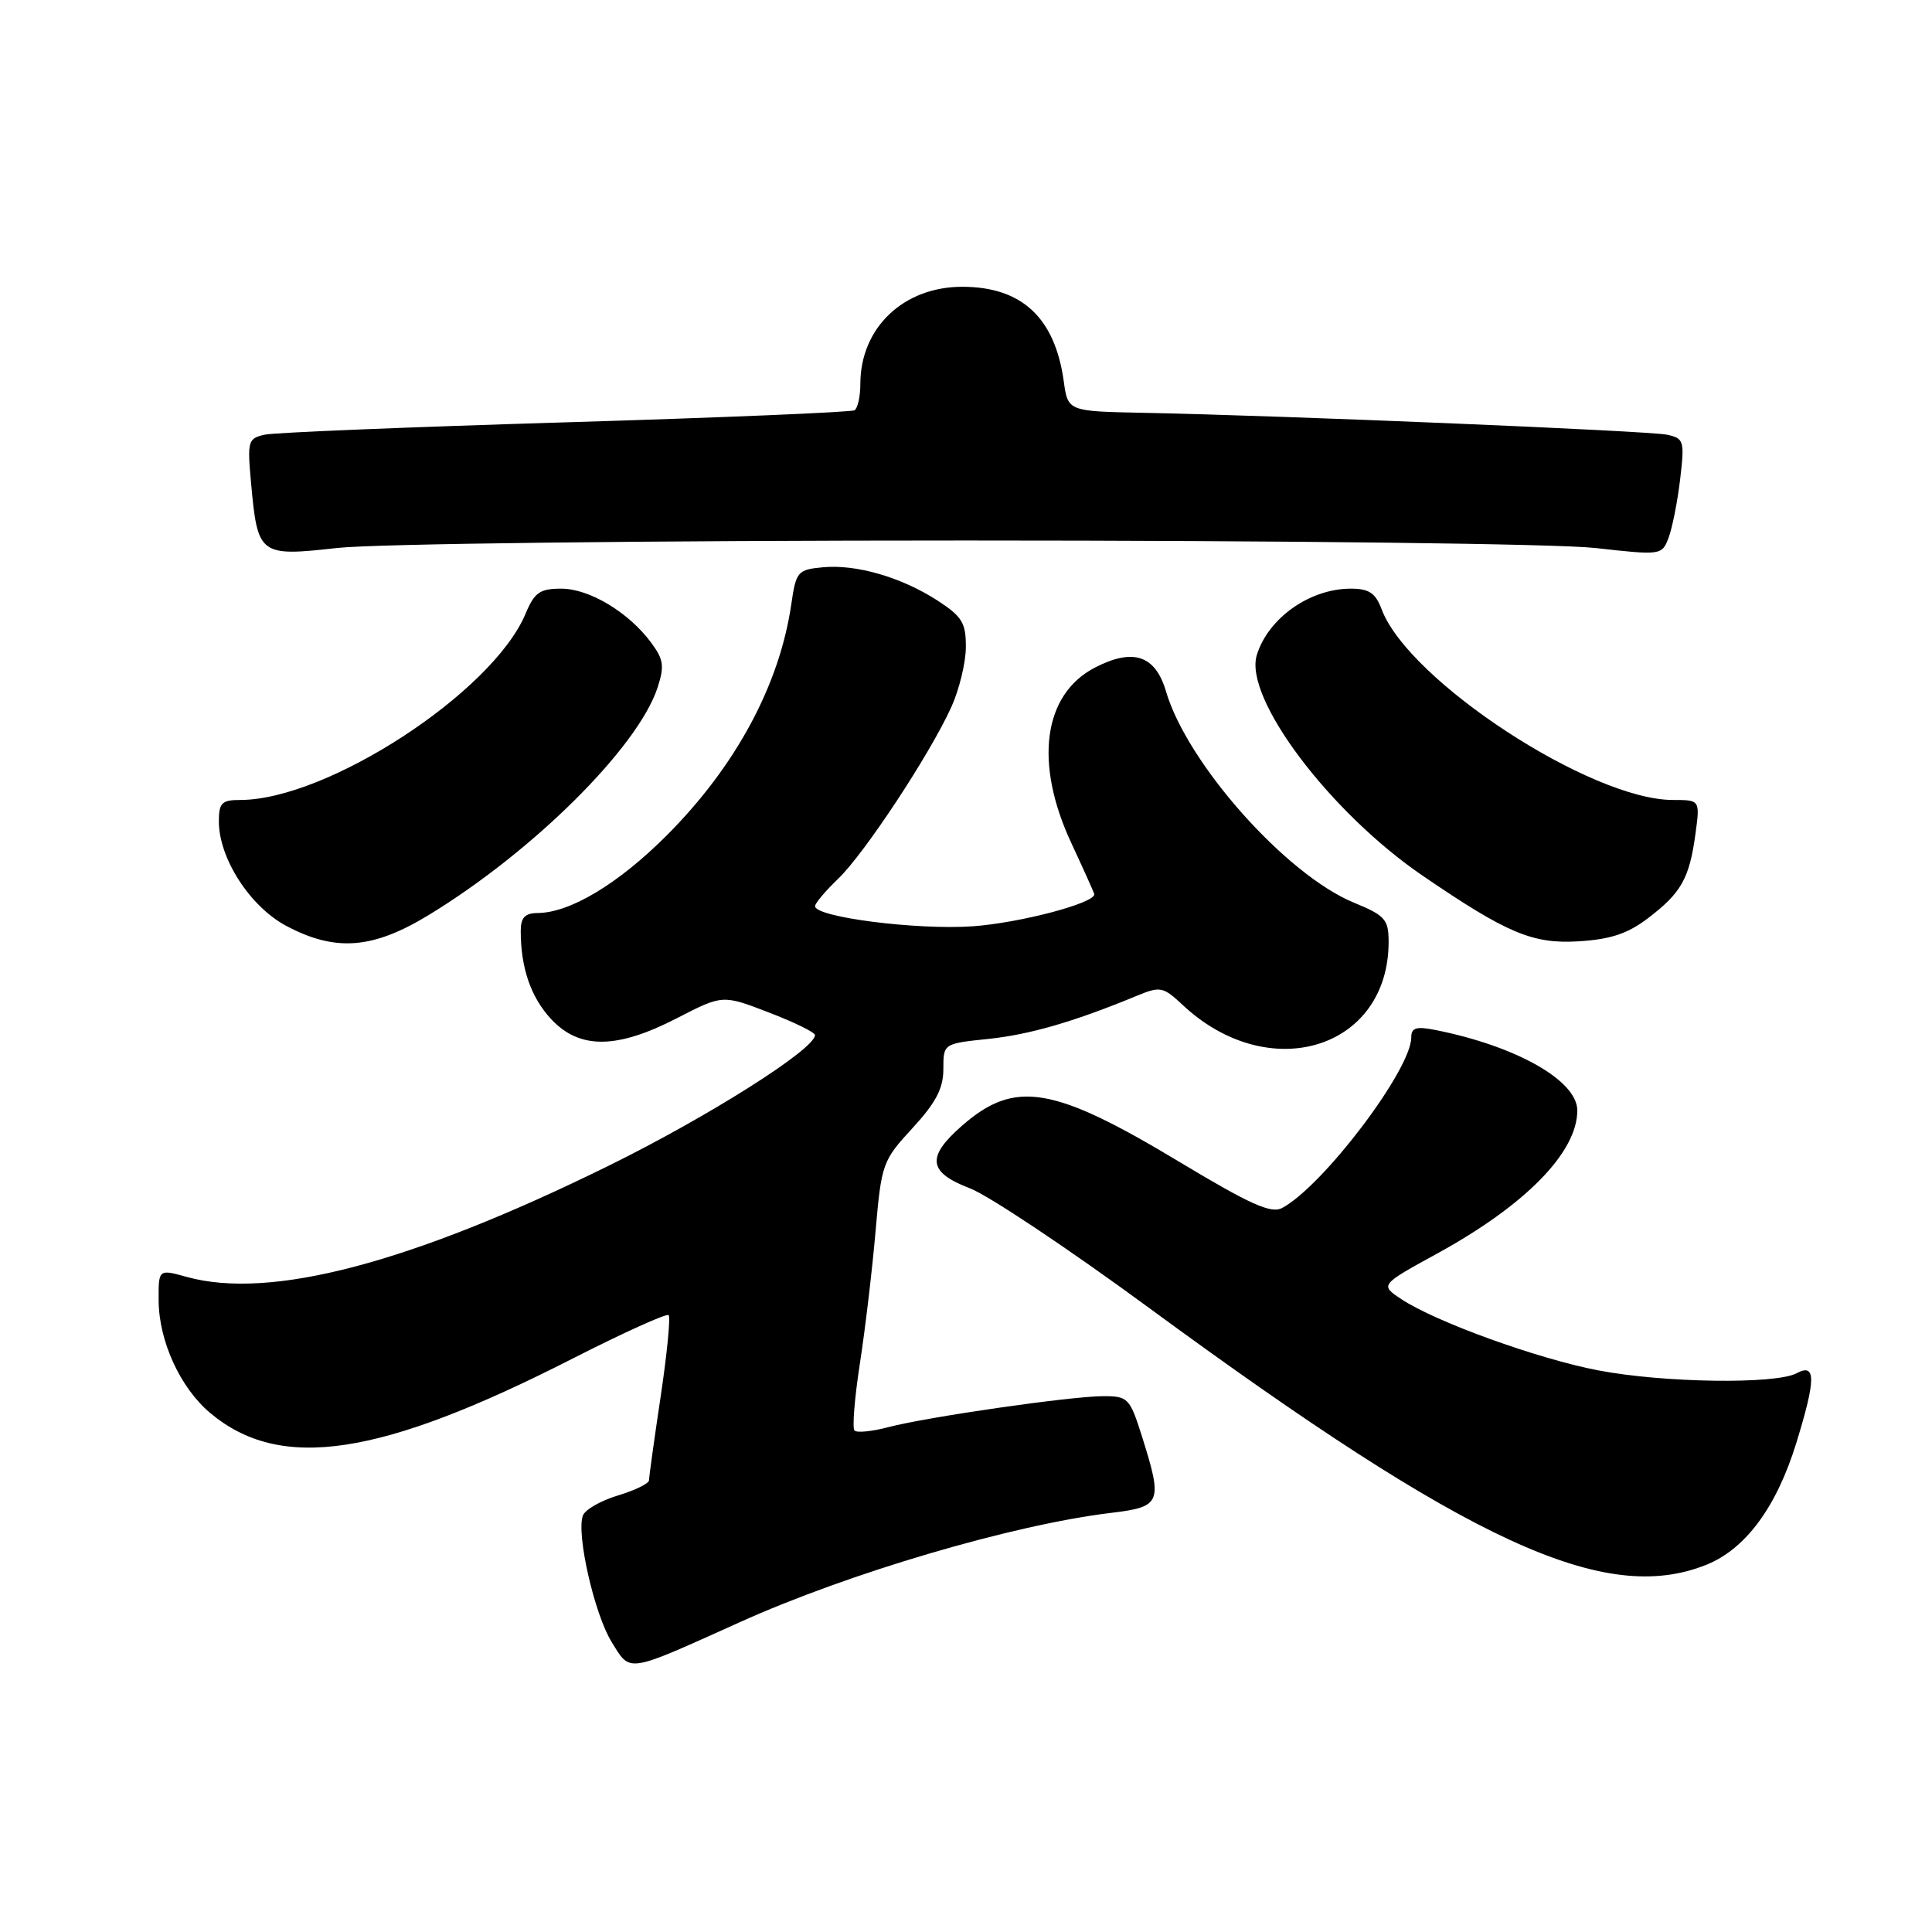 <?xml version="1.0" encoding="UTF-8" standalone="no"?>
<!DOCTYPE svg PUBLIC "-//W3C//DTD SVG 1.1//EN" "http://www.w3.org/Graphics/SVG/1.1/DTD/svg11.dtd" >
<svg xmlns="http://www.w3.org/2000/svg" xmlns:xlink="http://www.w3.org/1999/xlink" version="1.1" viewBox="0 0 256 256">
 <g >
 <path fill="currentColor"
d=" M 97.96 214.98 C 112.45 208.43 134.25 202.02 147.25 200.46 C 153.88 199.66 154.09 199.14 151.32 190.34 C 149.71 185.25 149.47 185.00 146.20 185.00 C 141.93 185.00 122.85 187.75 117.65 189.12 C 115.53 189.68 113.54 189.87 113.23 189.56 C 112.91 189.25 113.23 185.28 113.93 180.74 C 114.63 176.21 115.57 168.32 116.01 163.21 C 116.80 154.17 116.93 153.80 120.91 149.48 C 124.01 146.11 125.00 144.23 125.00 141.66 C 125.00 138.28 125.00 138.28 130.99 137.66 C 136.48 137.08 142.38 135.37 150.73 131.91 C 153.73 130.67 154.14 130.75 156.73 133.18 C 168.17 143.89 184.01 139.01 184.00 124.78 C 183.99 121.83 183.54 121.31 179.41 119.61 C 170.42 115.92 157.31 101.17 154.50 91.61 C 153.09 86.82 150.15 85.84 145.08 88.46 C 138.22 92.01 137.00 101.12 141.97 111.74 C 143.63 115.31 145.00 118.35 145.00 118.50 C 145.00 119.70 135.08 122.30 128.87 122.74 C 121.47 123.25 108.00 121.53 108.00 120.07 C 108.00 119.69 109.38 118.05 111.06 116.44 C 114.54 113.11 123.22 99.94 126.06 93.68 C 127.10 91.38 127.97 87.82 127.98 85.76 C 128.00 82.54 127.49 81.70 124.25 79.59 C 119.46 76.49 113.46 74.74 109.01 75.17 C 105.70 75.48 105.48 75.74 104.86 80.00 C 103.31 90.75 97.49 101.54 88.32 110.72 C 81.93 117.11 75.56 120.94 71.25 120.98 C 69.55 120.99 69.00 121.59 69.00 123.37 C 69.00 128.26 70.35 132.16 73.03 135.04 C 76.80 139.07 81.73 139.03 89.73 134.90 C 95.75 131.80 95.75 131.80 101.86 134.15 C 105.22 135.44 107.98 136.79 107.99 137.15 C 108.03 139.00 93.75 148.03 80.50 154.54 C 54.35 167.40 35.82 172.27 24.75 169.20 C 21.00 168.16 21.00 168.16 21.02 172.33 C 21.05 177.70 23.88 183.88 27.83 187.21 C 37.13 195.03 50.31 193.06 75.93 179.99 C 82.63 176.58 88.33 174.00 88.60 174.26 C 88.86 174.53 88.39 179.38 87.54 185.05 C 86.69 190.72 86.00 195.70 86.00 196.14 C 86.00 196.57 84.15 197.47 81.90 198.15 C 79.64 198.83 77.54 200.02 77.24 200.81 C 76.33 203.19 78.75 213.86 81.05 217.58 C 83.58 221.67 82.89 221.77 97.96 214.98 Z  M 226.08 207.35 C 231.28 205.27 235.39 199.72 238.01 191.23 C 240.63 182.75 240.64 180.58 238.07 181.96 C 235.28 183.45 220.42 183.24 211.77 181.58 C 203.75 180.05 190.21 175.15 185.68 172.14 C 182.85 170.26 182.85 170.26 190.49 166.07 C 202.17 159.66 209.00 152.67 209.00 147.14 C 209.00 143.20 200.97 138.63 190.25 136.49 C 187.65 135.97 187.00 136.17 187.00 137.46 C 187.00 141.73 175.32 157.16 169.88 160.07 C 168.43 160.84 165.67 159.60 156.40 154.03 C 139.54 143.87 134.46 143.02 127.43 149.20 C 122.72 153.33 122.99 155.34 128.50 157.45 C 130.97 158.39 141.66 165.52 152.25 173.30 C 194.74 204.49 212.62 212.74 226.08 207.35 Z  M 56.80 121.25 C 70.62 112.84 84.50 99.06 87.12 91.14 C 88.06 88.27 87.94 87.39 86.27 85.14 C 83.30 81.13 78.09 78.00 74.37 78.00 C 71.53 78.00 70.82 78.50 69.64 81.32 C 65.30 91.71 43.39 106.00 31.81 106.00 C 29.39 106.00 29.00 106.39 29.00 108.84 C 29.00 113.74 33.14 120.15 37.96 122.70 C 44.46 126.14 49.39 125.76 56.80 121.25 Z  M 218.39 121.65 C 222.77 118.31 223.85 116.40 224.65 110.54 C 225.27 106.00 225.27 106.00 221.67 106.00 C 210.78 106.00 186.64 90.20 183.08 80.75 C 182.26 78.57 181.41 78.00 178.98 78.00 C 173.55 78.00 168.03 81.91 166.53 86.81 C 164.80 92.48 176.19 107.62 188.50 116.03 C 199.69 123.67 203.08 125.10 209.15 124.73 C 213.42 124.47 215.68 123.72 218.39 121.65 Z  M 128.00 71.62 C 170.52 71.62 206.30 72.05 211.35 72.61 C 220.14 73.59 220.21 73.58 221.10 71.24 C 221.59 69.94 222.28 66.45 222.63 63.49 C 223.23 58.40 223.13 58.08 220.88 57.60 C 218.48 57.09 169.97 55.06 151.50 54.70 C 141.50 54.50 141.50 54.50 140.95 50.50 C 139.78 42.09 135.38 38.00 127.50 38.00 C 119.70 38.00 114.00 43.45 114.00 50.89 C 114.00 52.54 113.65 54.10 113.23 54.36 C 112.80 54.62 95.59 55.34 74.98 55.96 C 54.37 56.58 36.43 57.31 35.12 57.59 C 32.86 58.08 32.76 58.41 33.26 63.92 C 34.14 73.60 34.35 73.76 44.68 72.61 C 49.70 72.05 85.59 71.62 128.00 71.62 Z "/>
</g>
</svg>